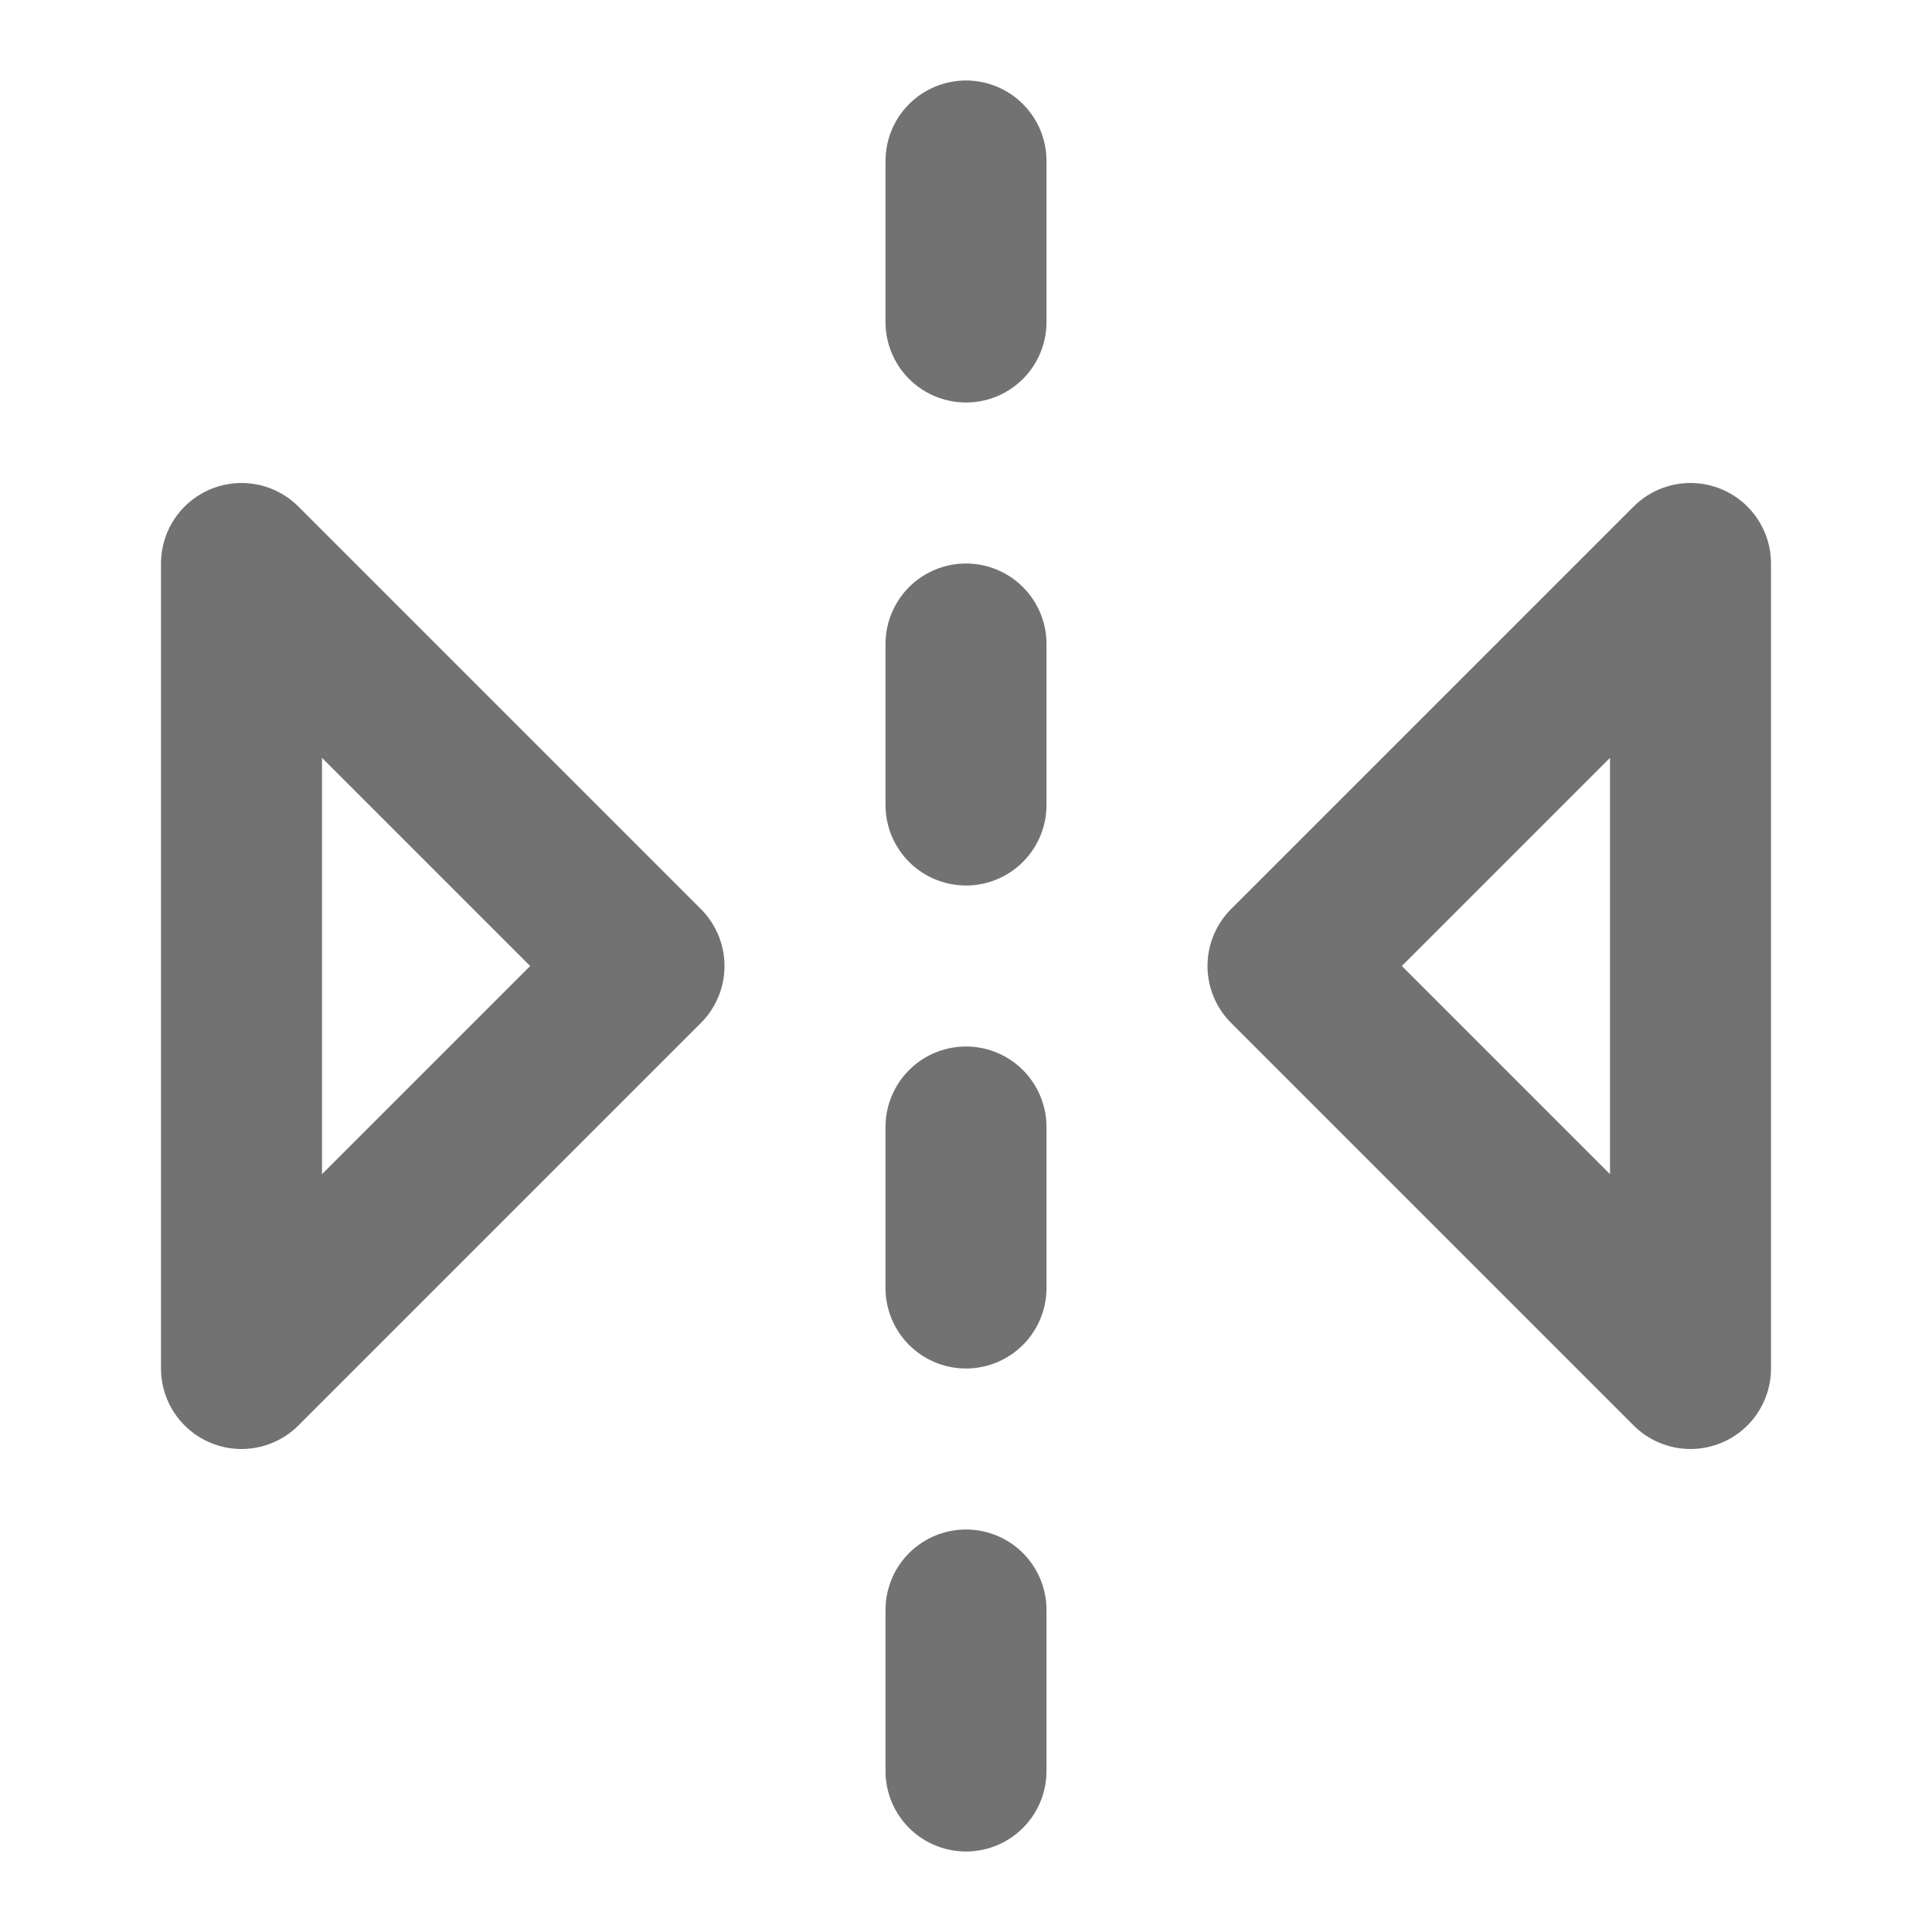 <?xml version="1.0" encoding="UTF-8" standalone="no"?>
<svg
   width="24"
   height="24"
   viewBox="0 0 24 24"
   fill="none"
   stroke="currentColor"
   stroke-width="2"
   stroke-linecap="round"
   stroke-linejoin="round"
   version="1.1"
   id="svg6"
   sodipodi:docname="flip-horizontal-2.svg"
   inkscape:export-filename="flip-horizontal-2.png"
   inkscape:export-xdpi="128"
   inkscape:export-ydpi="128"
   inkscape:version="1.4 (86a8ad7, 2024-10-11)"
   xmlns:inkscape="http://www.inkscape.org/namespaces/inkscape"
   xmlns:sodipodi="http://sodipodi.sourceforge.net/DTD/sodipodi-0.dtd"
   xmlns="http://www.w3.org/2000/svg"
   xmlns:svg="http://www.w3.org/2000/svg">
  <defs
     id="defs6" />
  <sodipodi:namedview
     id="namedview6"
     pagecolor="#ffffff"
     bordercolor="#000000"
     borderopacity="0.25"
     inkscape:showpageshadow="2"
     inkscape:pageopacity="0.0"
     inkscape:pagecheckerboard="0"
     inkscape:deskcolor="#d1d1d1"
     inkscape:zoom="32.416667"
     inkscape:cx="11.984576"
     inkscape:cy="12"
     inkscape:window-width="1920"
     inkscape:window-height="996"
     inkscape:window-x="-9"
     inkscape:window-y="-9"
     inkscape:window-maximized="1"
     inkscape:current-layer="svg6" />
  <path
     d="m3 7 5 5-5 5V7"
     style="stroke: rgb(114, 114, 114);"
     id="path1" />
  <path
     d="m21 7-5 5 5 5V7"
     style="stroke: rgb(114, 114, 114);"
     id="path2" />
  <path
     d="M12 20v2"
     style="stroke: rgb(114, 114, 114);"
     id="path3" />
  <path
     d="M12 14v2"
     style="stroke: rgb(114, 114, 114);"
     id="path4" />
  <path
     d="M12 8v2"
     style="stroke: rgb(114, 114, 114);"
     id="path5" />
  <path
     d="M12 2v2"
     style="stroke: rgb(114, 114, 114);"
     id="path6" />
</svg>
